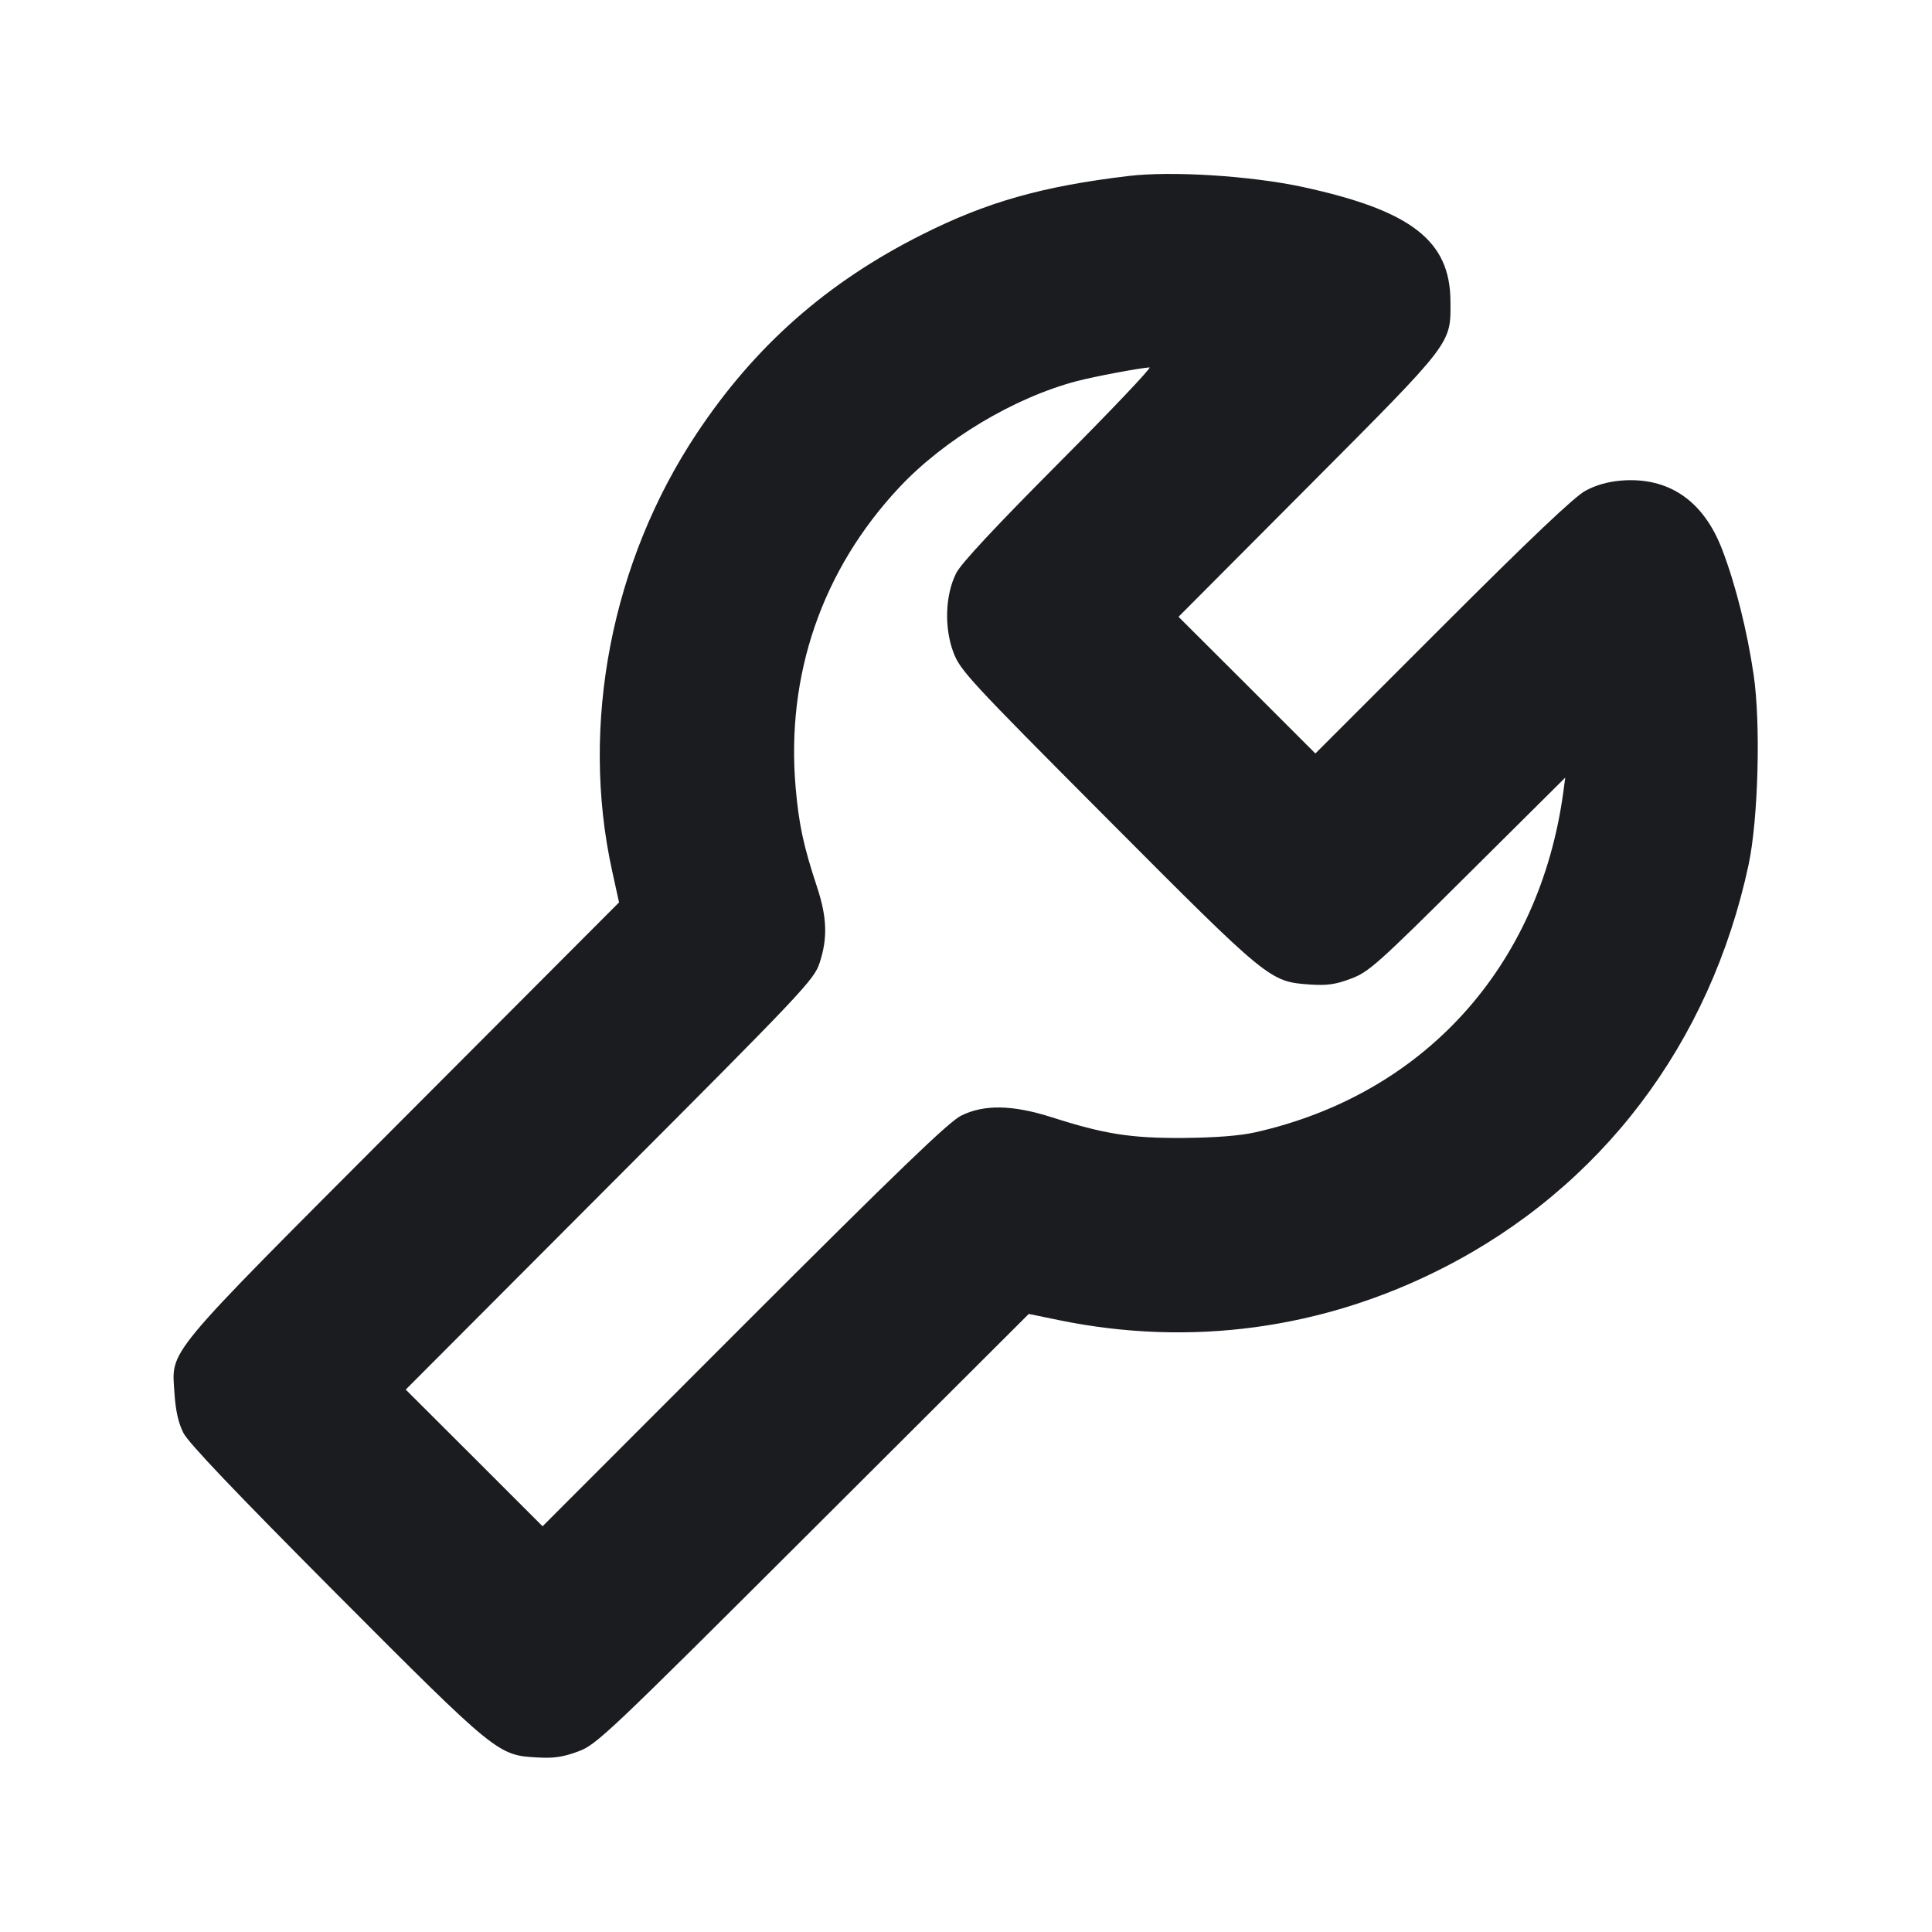 <svg width="12" height="12" viewBox="0 0 12 12" fill="none" xmlns="http://www.w3.org/2000/svg"><path d="M7.010 1.093 C 6.473 1.157,6.128 1.255,5.725 1.458 C 5.138 1.753,4.689 2.148,4.329 2.690 C 3.798 3.487,3.602 4.500,3.802 5.409 L 3.845 5.605 2.506 6.947 C 0.993 8.464,1.067 8.374,1.084 8.659 C 1.091 8.762,1.108 8.839,1.139 8.900 C 1.170 8.962,1.468 9.274,2.087 9.896 C 3.085 10.897,3.092 10.903,3.340 10.916 C 3.438 10.922,3.499 10.913,3.590 10.879 C 3.705 10.837,3.764 10.781,5.050 9.498 L 6.390 8.161 6.579 8.200 C 7.394 8.367,8.216 8.256,8.960 7.877 C 9.945 7.376,10.623 6.482,10.861 5.370 C 10.921 5.086,10.937 4.494,10.892 4.190 C 10.852 3.919,10.780 3.630,10.697 3.414 C 10.581 3.110,10.364 2.961,10.069 2.985 C 9.987 2.992,9.911 3.013,9.846 3.049 C 9.779 3.085,9.497 3.353,8.959 3.891 L 8.170 4.680 7.745 4.255 L 7.320 3.831 8.128 3.020 C 9.028 2.116,9.011 2.139,9.009 1.870 C 9.007 1.494,8.764 1.307,8.090 1.161 C 7.769 1.092,7.279 1.061,7.010 1.093 M6.577 2.875 C 6.183 3.271,5.969 3.500,5.939 3.560 C 5.871 3.695,5.864 3.897,5.921 4.050 C 5.963 4.163,6.015 4.220,6.878 5.086 C 7.883 6.095,7.886 6.097,8.136 6.115 C 8.242 6.122,8.295 6.115,8.390 6.079 C 8.501 6.038,8.554 5.991,9.116 5.432 L 9.722 4.830 9.710 4.920 C 9.562 6.005,8.844 6.797,7.797 7.033 C 7.699 7.055,7.549 7.066,7.350 7.068 C 7.022 7.070,6.858 7.044,6.528 6.938 C 6.288 6.862,6.110 6.859,5.969 6.930 C 5.894 6.967,5.572 7.277,4.620 8.229 L 3.370 9.480 2.945 9.055 L 2.520 8.631 3.788 7.360 C 4.993 6.153,5.057 6.085,5.091 5.980 C 5.141 5.828,5.137 5.698,5.075 5.510 C 4.991 5.256,4.962 5.122,4.942 4.893 C 4.881 4.192,5.106 3.540,5.585 3.028 C 5.864 2.730,6.298 2.470,6.689 2.367 C 6.801 2.338,7.071 2.287,7.140 2.282 C 7.156 2.281,6.903 2.548,6.577 2.875 " fill="#1A1C1F" stroke="none" fill-rule="evenodd"></path></svg>
